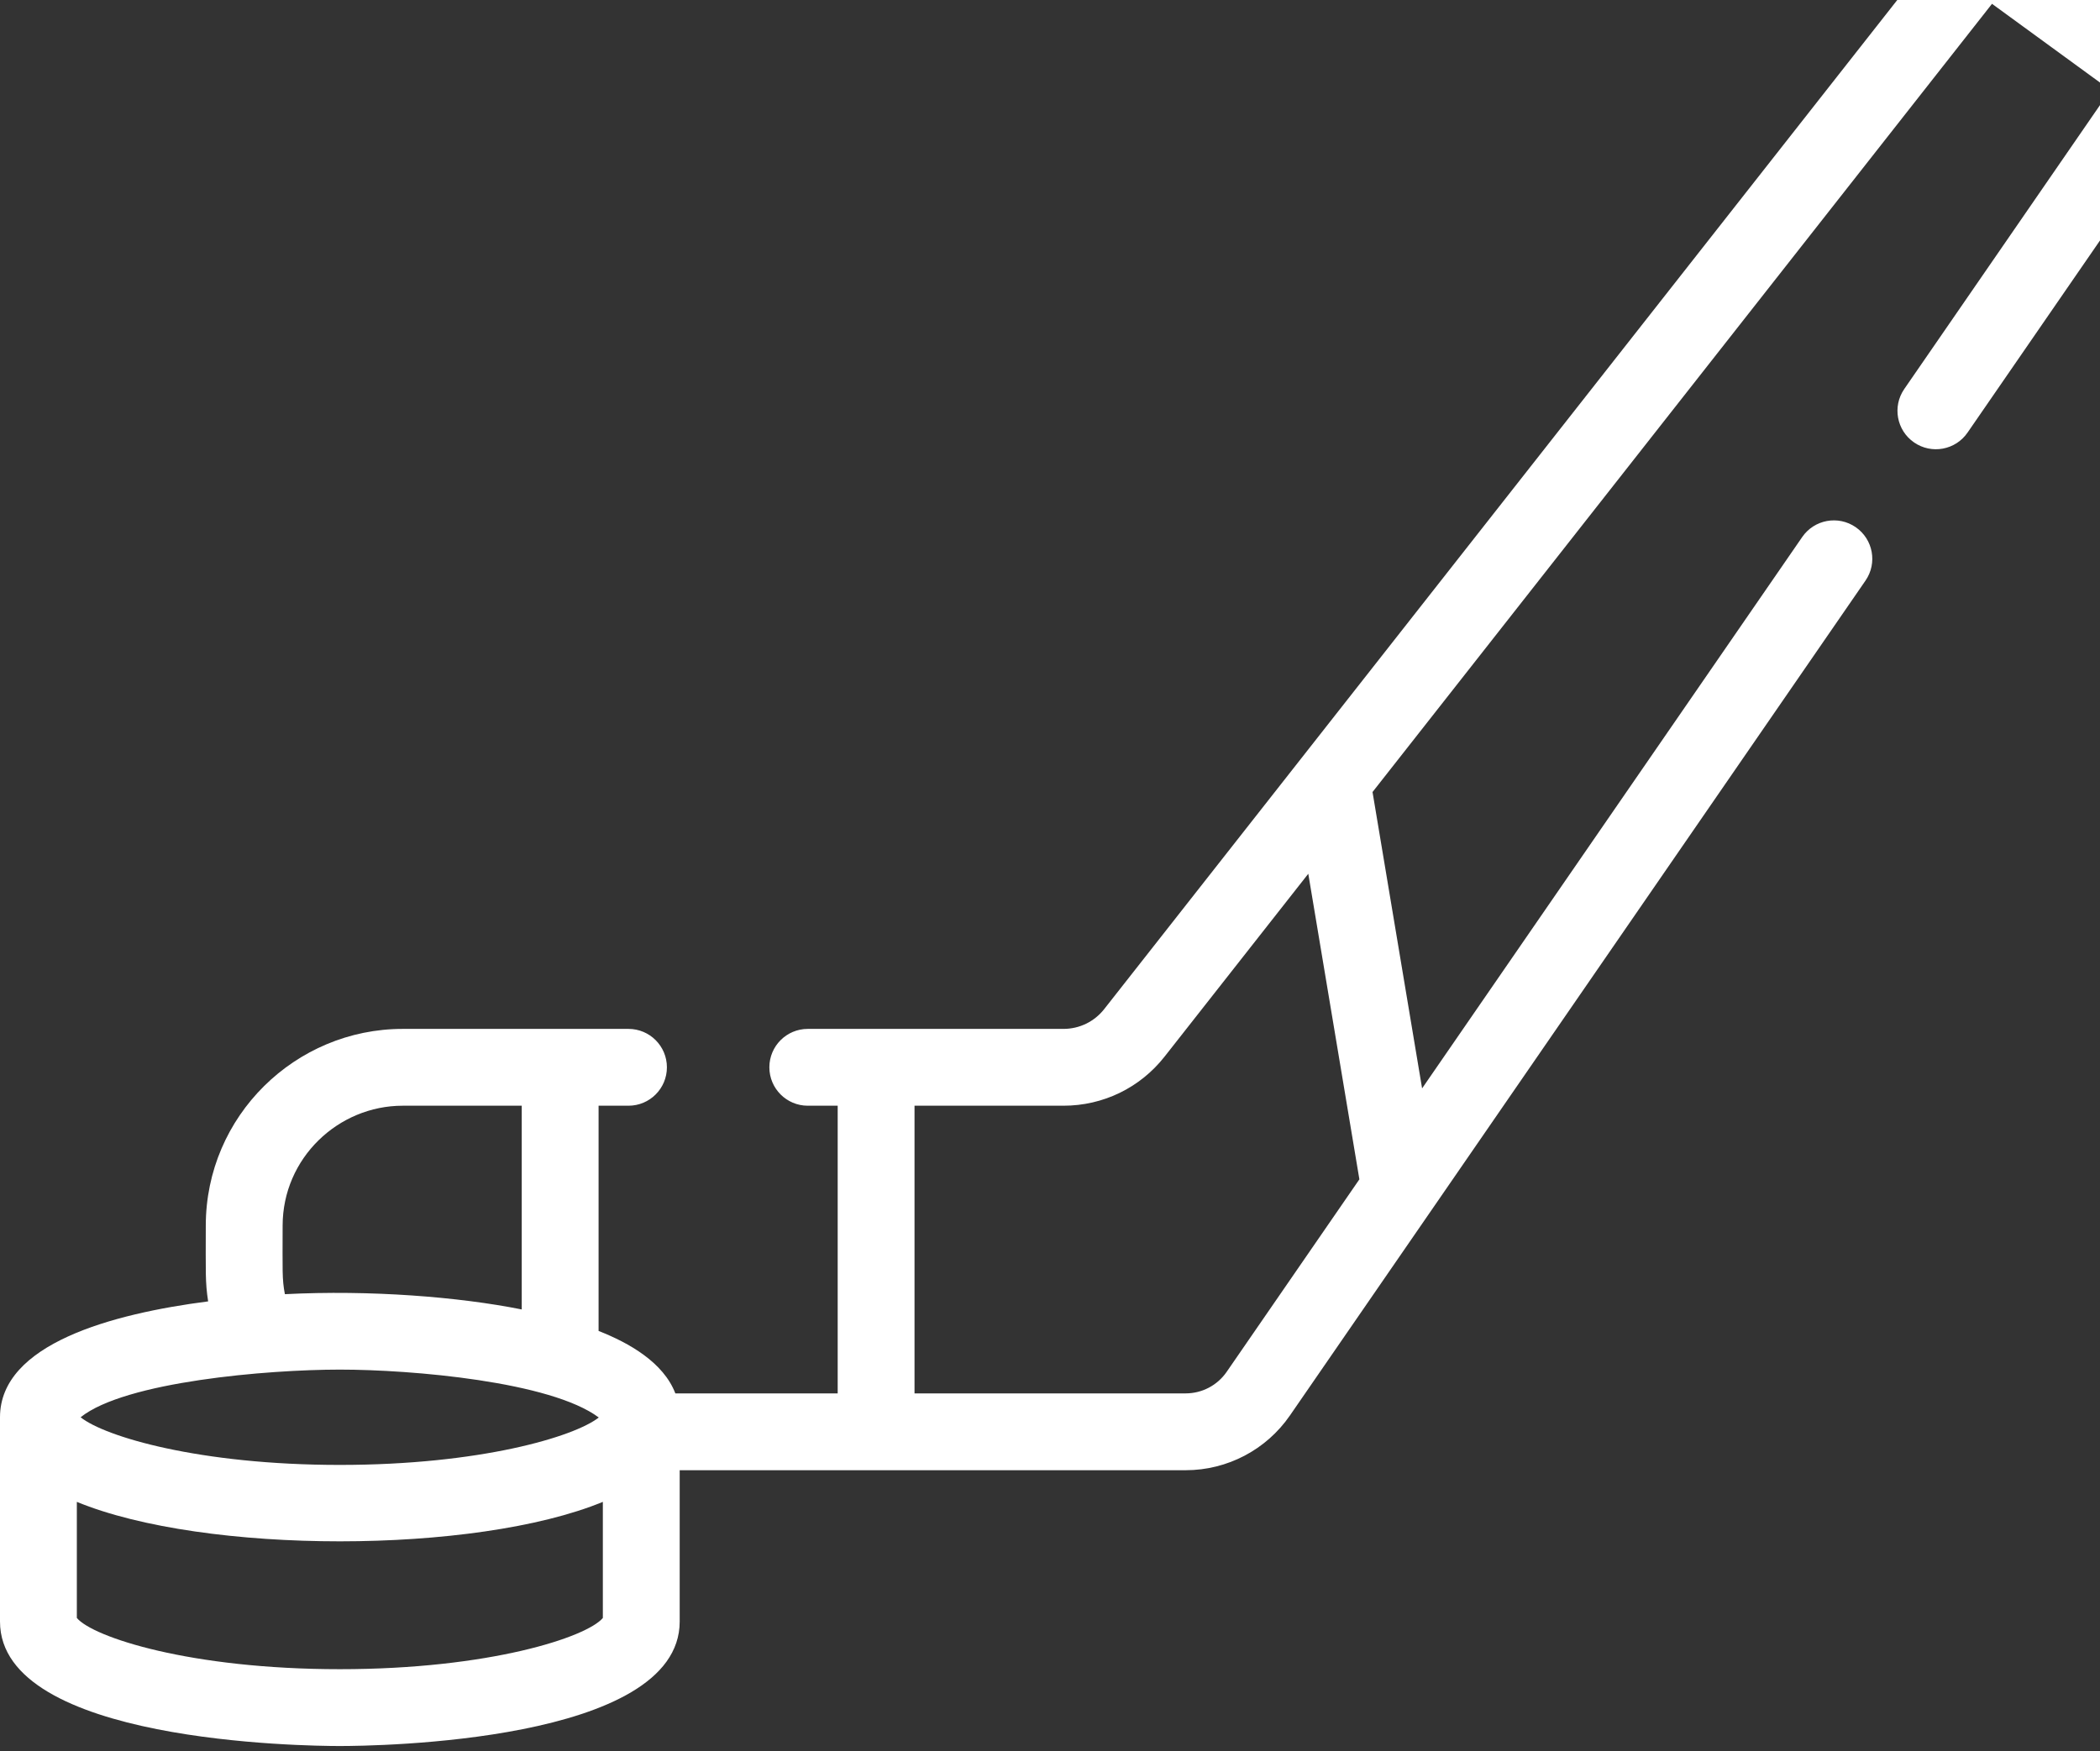 <svg width="253" height="211" viewBox="0 0 253 211" fill="none" xmlns="http://www.w3.org/2000/svg">
<rect x="0" y="0" width="253" height="211" fill="#333333" stroke="none"/>
<path d="M309.831 -79.381C303.283 -84.251 294.104 -83.122 288.931 -76.811C288.912 -76.787 288.892 -76.762 288.871 -76.737C270.11 -52.859 145.912 105.204 133.033 121.597C131.84 123.115 130.049 123.986 128.118 123.986H97.319C94.762 123.986 92.69 126.058 92.69 128.614C92.69 131.171 94.762 133.243 97.319 133.243H100.921V167.909H81.364C79.933 164.185 75.812 161.833 72.115 160.384V133.243H75.718C78.275 133.243 80.347 131.171 80.347 128.614C80.347 126.058 78.275 123.986 75.718 123.986H48.513C35.599 123.986 24.792 134.473 24.792 147.707C24.792 153.28 24.714 154.481 25.076 156.821C13.505 158.312 0 161.947 0 170.786V195.402C0 209.981 36.753 210.402 40.944 210.402C45.134 210.402 81.887 209.981 81.887 195.402V177.167C88.847 177.167 136.586 177.167 142.847 177.167C147.864 177.167 152.558 174.701 155.406 170.57C157.476 167.566 216.336 82.172 224.749 69.964C226.201 67.859 225.67 64.977 223.565 63.526C221.462 62.075 218.578 62.605 217.127 64.71L171.329 131.155L165.357 95.442L239.989 0.46L254.246 10.857L229.418 46.878C227.966 48.984 228.497 51.866 230.602 53.317C232.706 54.769 235.59 54.238 237.04 52.133L313.286 -58.487C317.968 -65.279 316.45 -74.457 309.831 -79.381ZM34.05 147.706C34.05 139.561 40.747 133.243 48.513 133.243H62.857V157.793C55.279 156.277 44.62 155.427 34.323 155.953C33.967 154.097 34.05 153.155 34.05 147.706ZM40.944 165.042C49.641 165.042 66.361 166.489 72.138 170.814C69.172 173.143 57.829 176.528 40.944 176.528C23.989 176.528 12.62 173.114 9.711 170.785C15.078 166.488 32.234 165.042 40.944 165.042ZM72.629 194.97C70.695 197.281 58.98 201.144 40.944 201.144C22.907 201.144 11.191 197.281 9.258 194.97V180.98C24.643 187.326 57.264 187.318 72.629 180.98V194.97ZM147.783 165.315C146.664 166.938 144.819 167.908 142.847 167.908H110.178V133.243H128.117C132.908 133.243 137.353 131.083 140.312 127.316L157.617 105.292L163.774 142.114C156.96 152.002 158.607 149.612 147.783 165.315ZM259.501 3.232L245.712 -6.824L253.327 -16.516C266.16 -7.157 264.127 -8.64 266.494 -6.913L259.501 3.232ZM271.75 -14.539L259.051 -23.8L266.666 -33.491L278.743 -24.683L271.75 -14.539ZM305.663 -63.741L283.998 -32.308L272.388 -40.775L296.117 -70.974C298.155 -73.427 301.743 -73.859 304.305 -71.953C306.907 -70.018 307.503 -66.411 305.663 -63.741Z" fill="white"/>
</svg>
